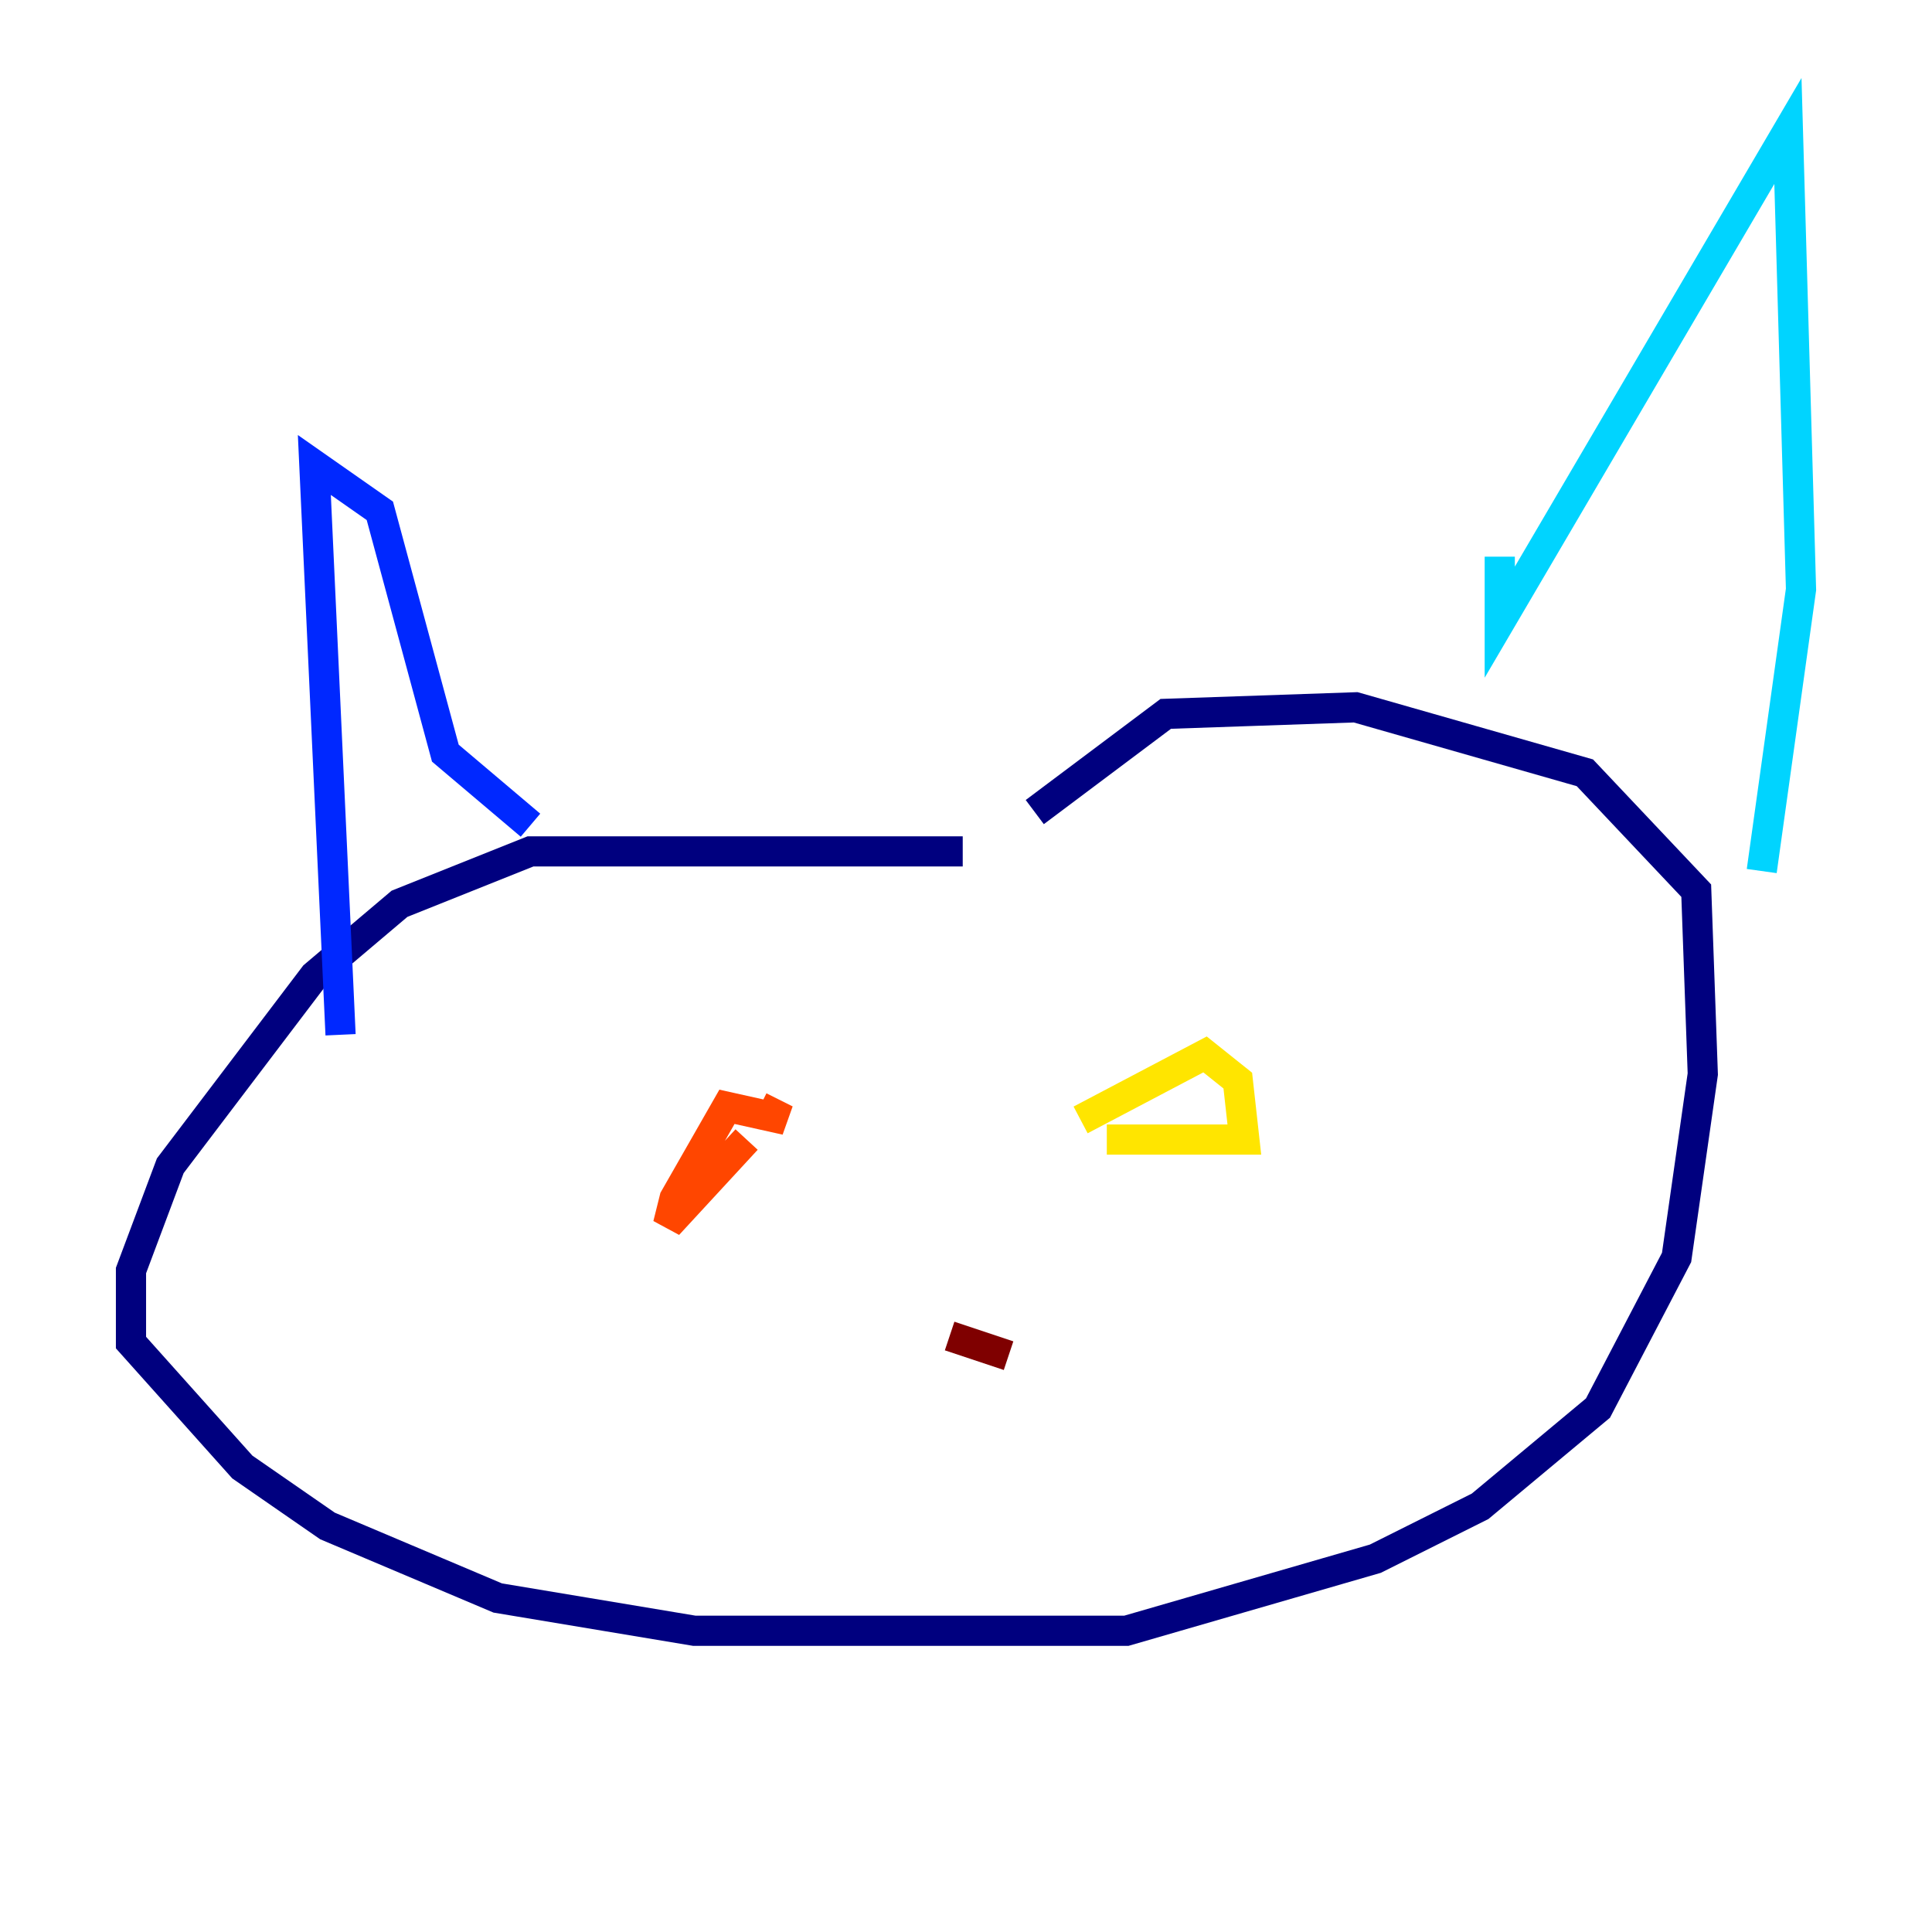 <?xml version="1.0" encoding="utf-8" ?>
<svg baseProfile="tiny" height="128" version="1.2" viewBox="0,0,128,128" width="128" xmlns="http://www.w3.org/2000/svg" xmlns:ev="http://www.w3.org/2001/xml-events" xmlns:xlink="http://www.w3.org/1999/xlink"><defs /><polyline fill="none" points="63.783,56.407 35.146,56.407 26.468,59.878 20.827,64.651 11.281,77.234 8.678,84.176 8.678,88.949 16.054,97.193 21.695,101.098 32.976,105.871 45.993,108.041 74.63,108.041 91.119,103.268 98.061,99.797 105.871,93.288 111.078,83.308 112.814,71.159 112.38,59.01 105.003,51.2 89.817,46.861 77.234,47.295 68.556,53.803" stroke="#00007f" stroke-width="2" /><polyline fill="none" points="35.146,54.671 29.505,49.898 25.166,33.844 20.827,30.807 22.563,68.556" stroke="#0028ff" stroke-width="2" /><polyline fill="none" points="99.363,36.881 99.363,41.22 118.454,8.678 119.322,39.051 116.719,57.709" stroke="#00d4ff" stroke-width="2" /><polyline fill="none" points="91.119,62.481 91.119,62.481" stroke="#7cff79" stroke-width="2" /><polyline fill="none" points="73.329,75.498 82.441,75.498 82.007,71.593 79.837,69.858 71.593,74.197" stroke="#ffe500" stroke-width="2" /><polyline fill="none" points="50.332,73.329 52.068,74.197 48.163,73.329 44.691,79.403 44.258,81.139 49.464,75.498" stroke="#ff4600" stroke-width="2" /><polyline fill="none" points="62.915,88.515 66.82,89.817" stroke="#7f0000" stroke-width="2" /></svg>